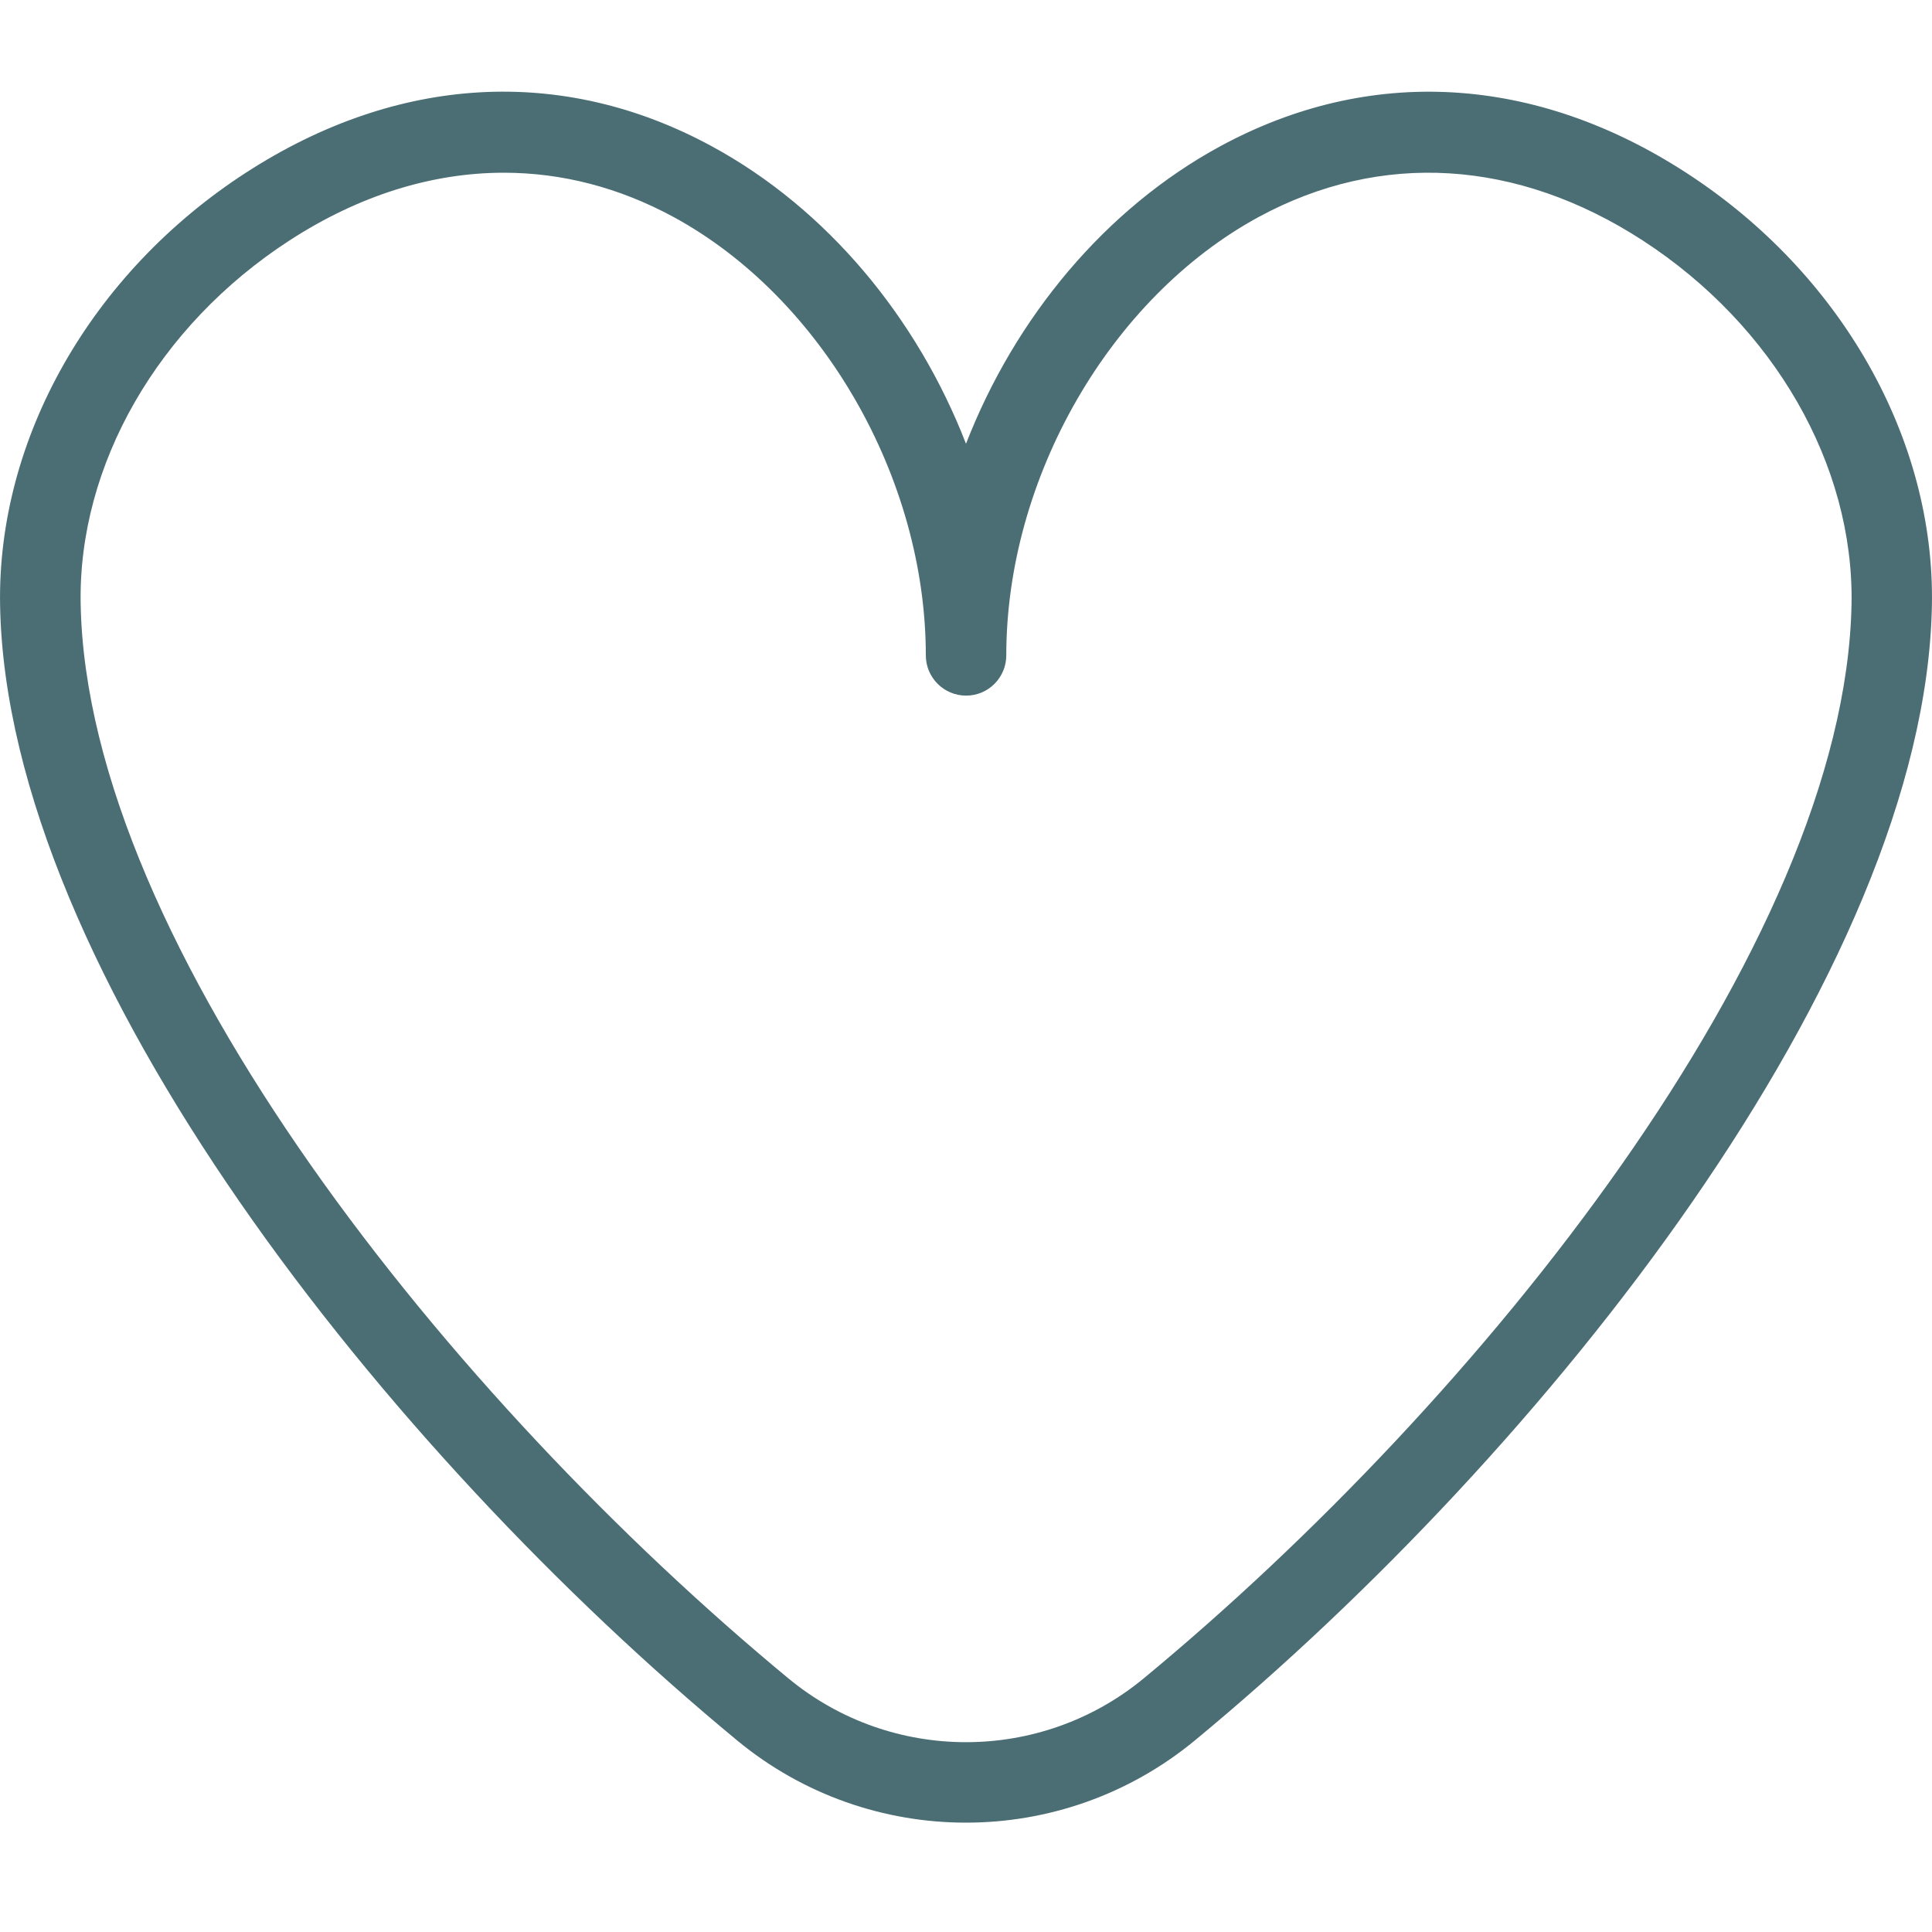 <svg width="20" height="20" viewBox="0 0 20 20" fill="none" xmlns="http://www.w3.org/2000/svg">
<path d="M17.458 1.79C15.891 0.773 14.177 0.676 12.632 1.514C11.442 2.16 10.507 3.288 10 4.594C9.494 3.288 8.559 2.16 7.368 1.514C5.823 0.675 4.11 0.773 2.542 1.79C0.942 2.828 -0.031 4.544 0.001 6.269C0.072 10.069 4.006 15.023 7.631 18.017C8.317 18.584 9.158 18.868 10 18.868C10.841 18.868 11.682 18.584 12.369 18.017C15.994 15.023 19.927 10.069 19.999 6.269C20.032 4.544 19.059 2.828 17.458 1.79ZM11.839 17.375C10.773 18.255 9.227 18.255 8.162 17.375C4.68 14.498 0.902 9.791 0.835 6.254C0.807 4.814 1.636 3.372 2.997 2.489C3.717 2.022 4.472 1.788 5.216 1.788C5.815 1.788 6.408 1.94 6.972 2.246C8.51 3.082 9.584 4.949 9.584 6.784C9.584 7.014 9.771 7.201 10.001 7.201C10.231 7.201 10.417 7.014 10.417 6.784C10.417 4.948 11.492 3.082 13.03 2.246C14.293 1.561 15.704 1.646 17.005 2.489C18.365 3.372 19.193 4.814 19.167 6.254C19.1 9.79 15.321 14.498 11.839 17.375Z" fill="#4B6D74"/>
</svg>
